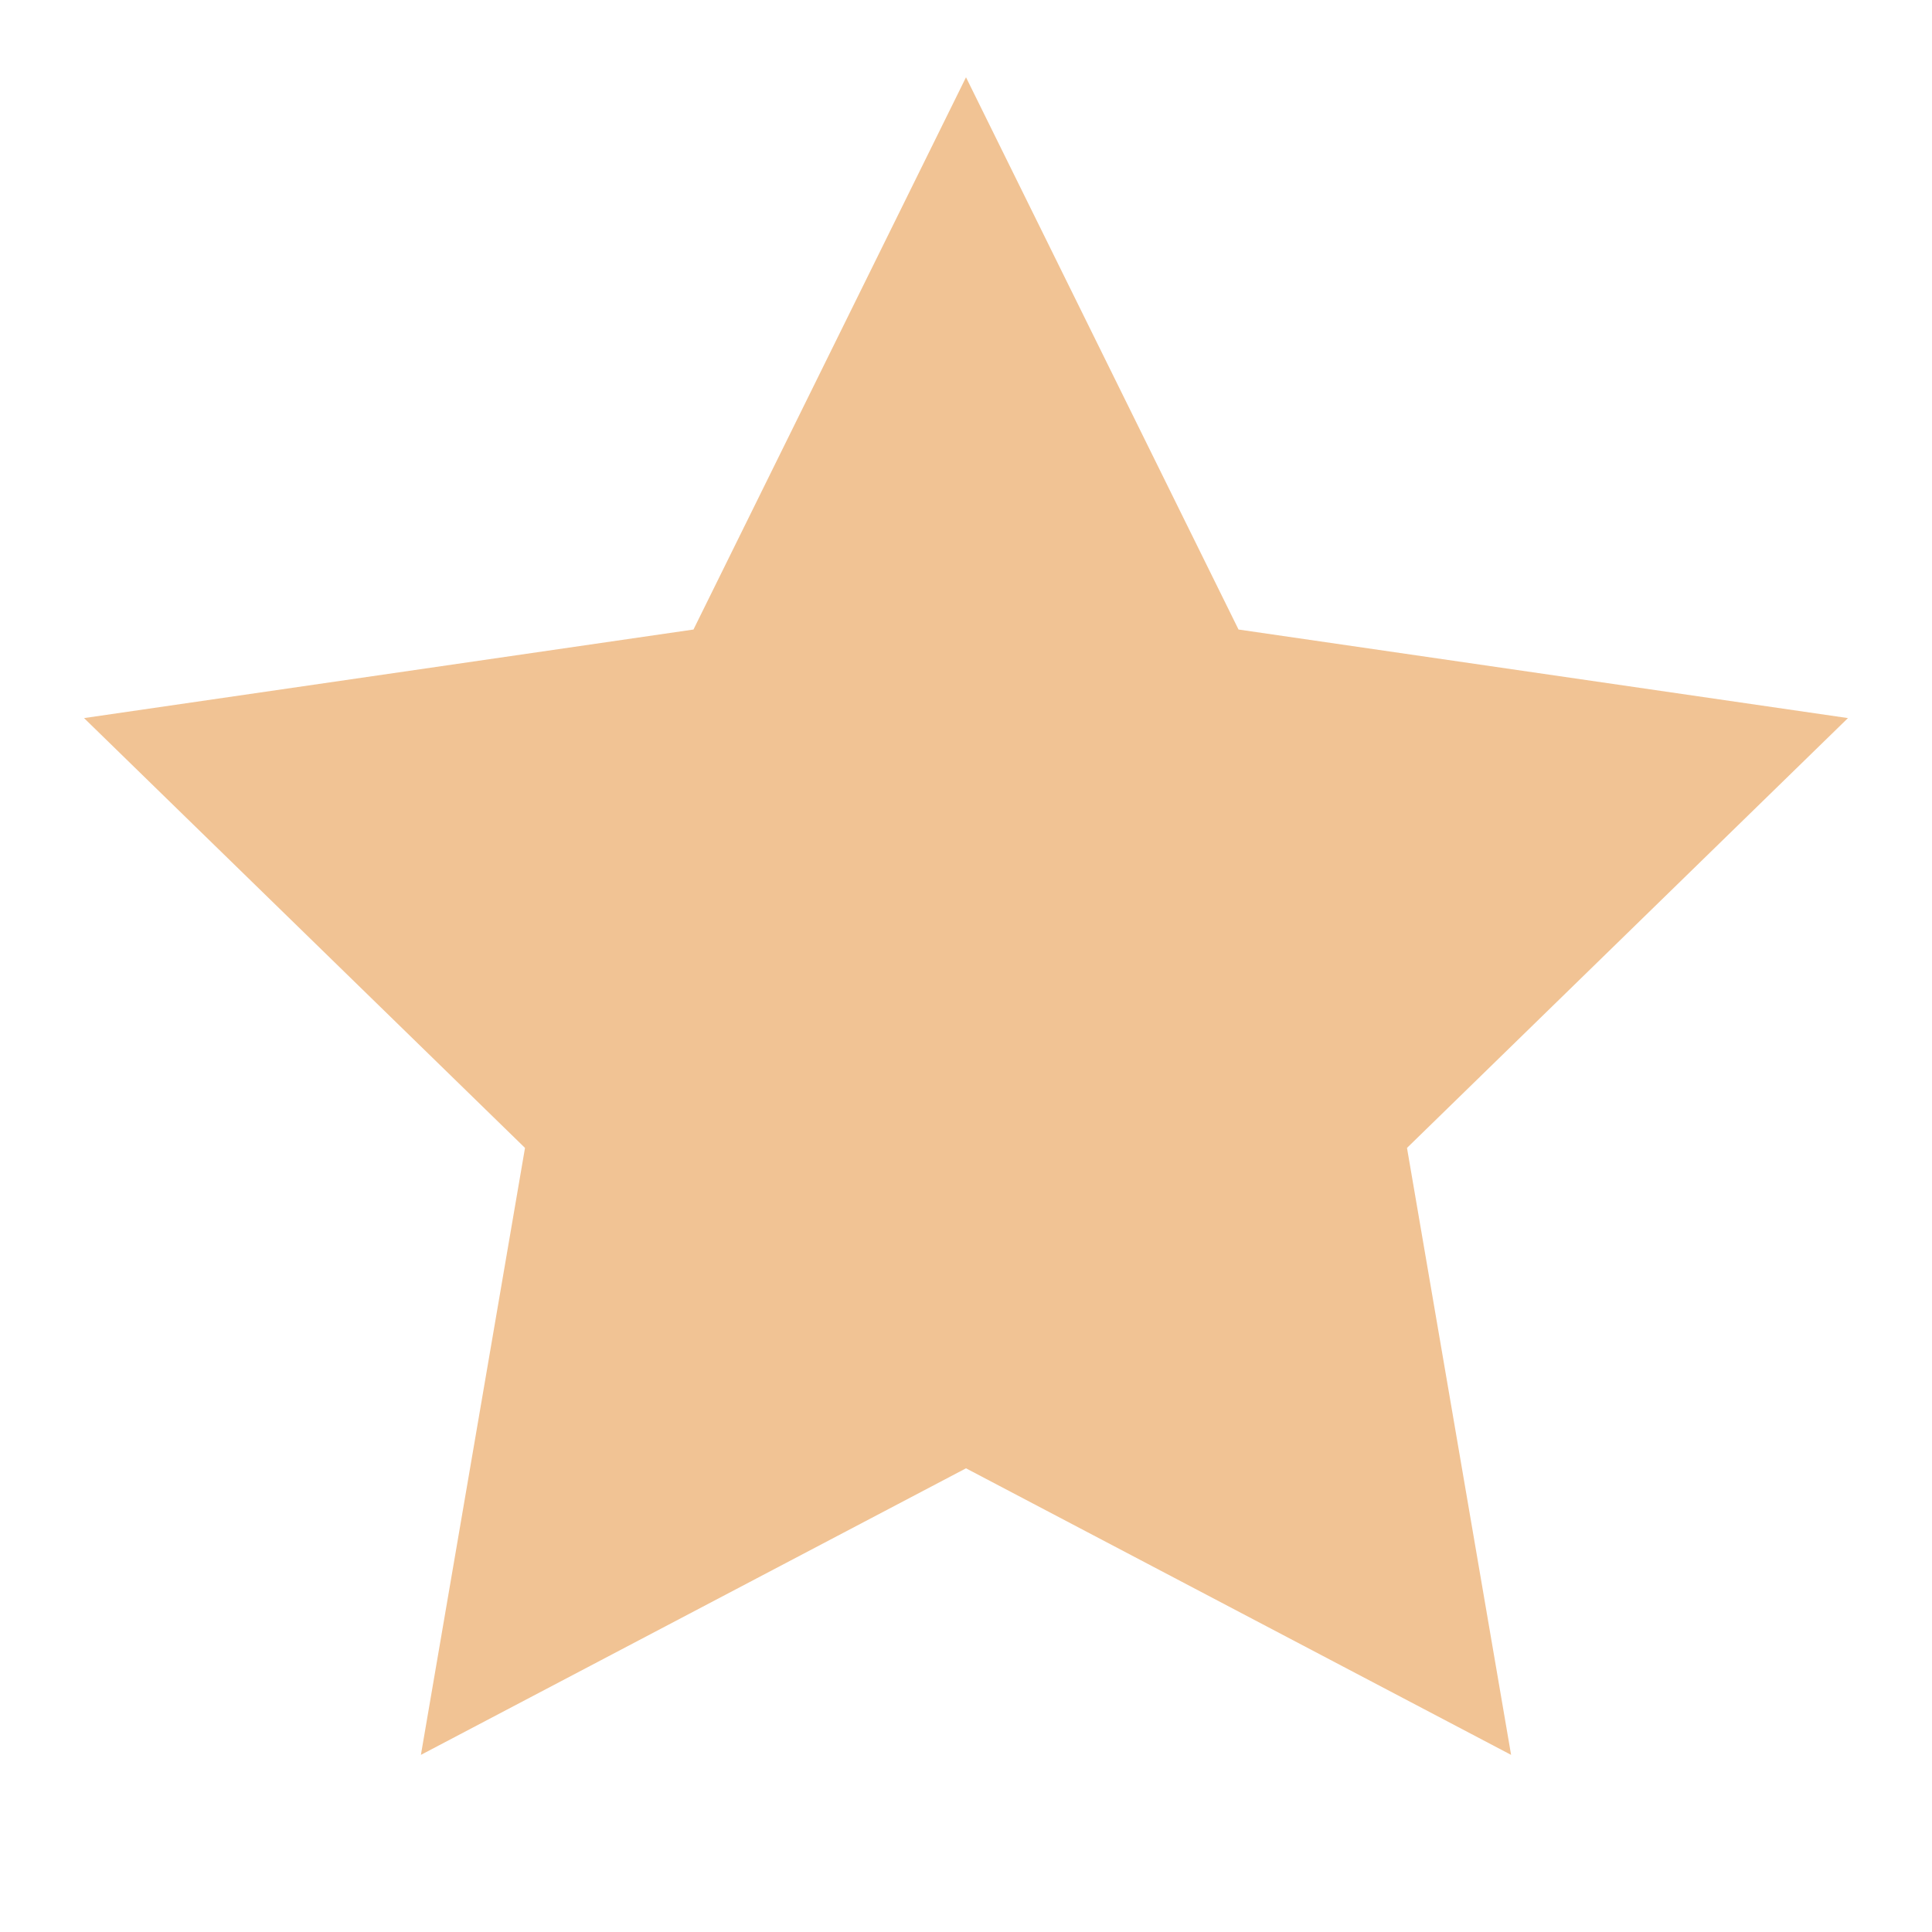 <?xml version="1.0" encoding="UTF-8"?>
<svg width="50px" height="50px" viewBox="0 0 50 50" version="1.1" xmlns="http://www.w3.org/2000/svg" xmlns:xlink="http://www.w3.org/1999/xlink">
    <title>shape4</title>
    <g id="shape4" stroke="none" stroke-width="1" fill="none" fill-rule="evenodd">
        <polygon id="Star" fill="#F1C394" points="25 38 10.893 45.416 13.587 29.708 2.175 18.584 17.947 16.292 25 2 32.053 16.292 47.825 18.584 36.413 29.708 39.107 45.416"></polygon>
    </g>
</svg>